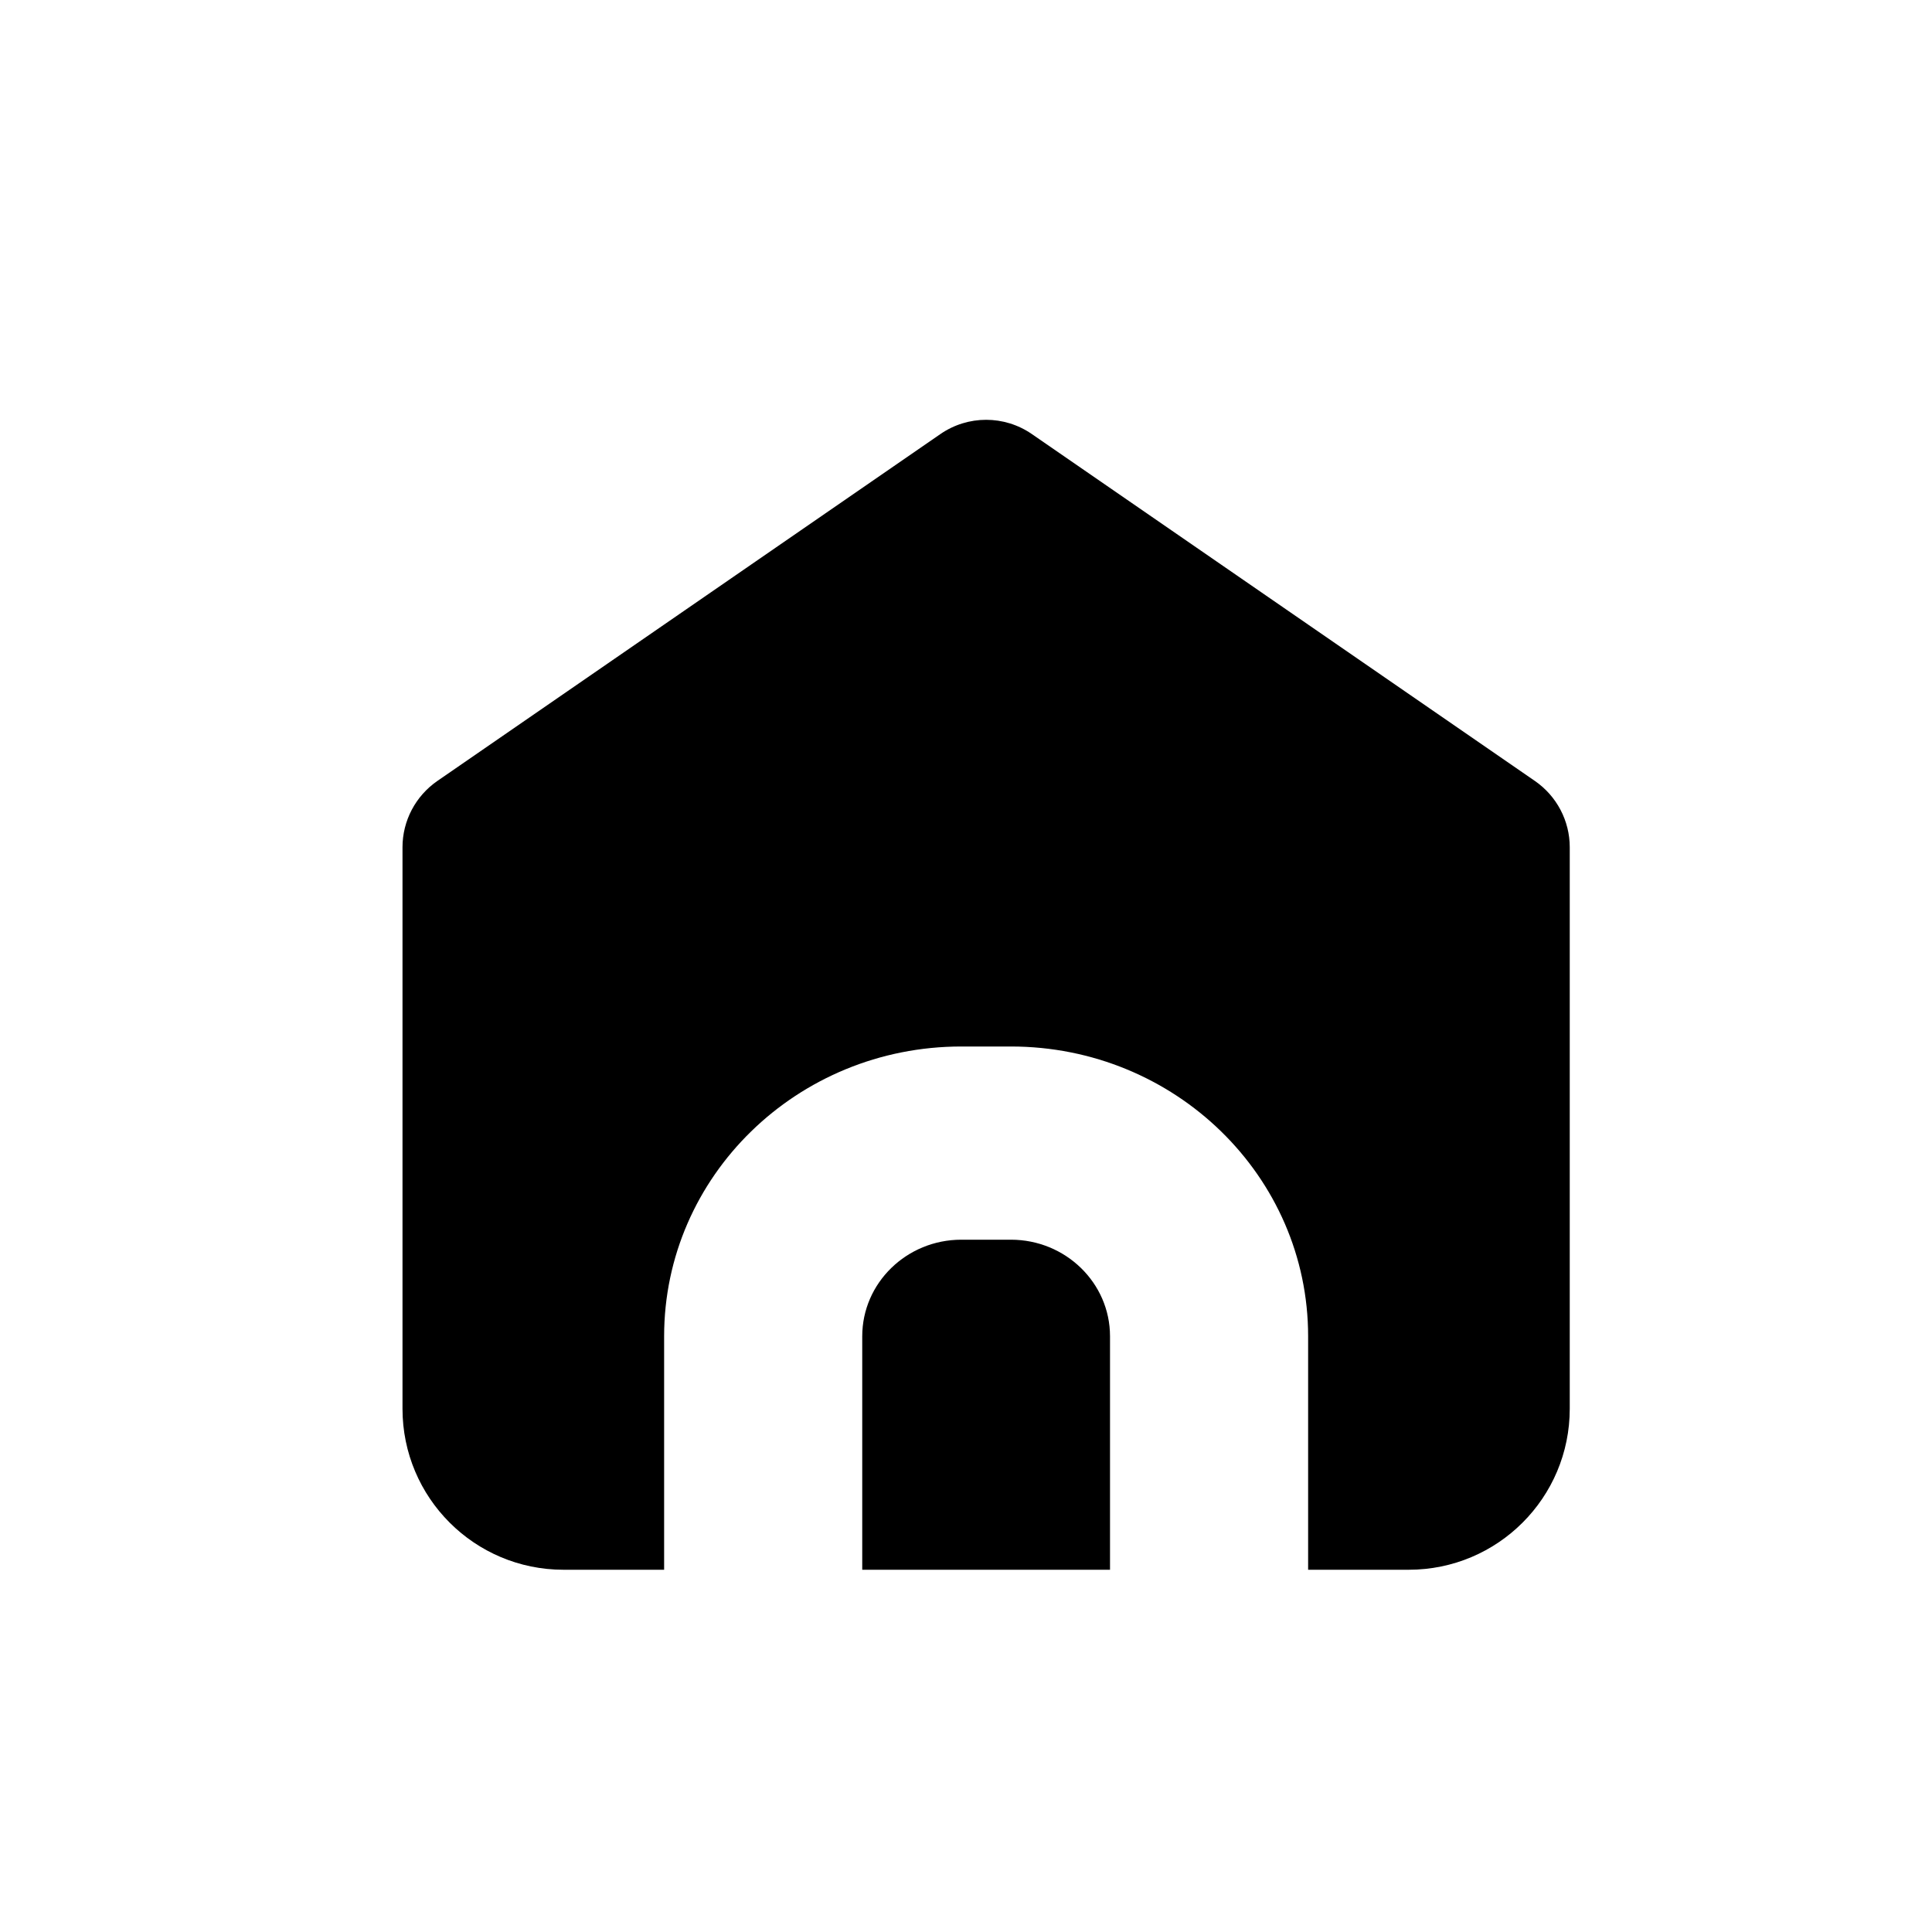 <svg width="24" height="24" viewBox="0 0 24 24" xmlns="http://www.w3.org/2000/svg">
<path fill-rule="evenodd" clip-rule="evenodd" d="M8.25 19.5H7C5.895 19.5 5 18.605 5 17.5V10.525C5 10.196 5.162 9.889 5.432 9.702L11.682 5.392C12.024 5.156 12.476 5.156 12.818 5.392L19.068 9.702C19.338 9.889 19.5 10.196 19.5 10.525V17.5C19.5 18.605 18.605 19.5 17.5 19.5H16.25V16.6C16.25 14.612 14.597 13 12.558 13H11.942C9.903 13 8.25 14.612 8.25 16.6V19.5ZM13.789 19.5H10.711V16.6C10.711 15.937 11.263 15.4 11.942 15.4H12.558C13.237 15.4 13.789 15.937 13.789 16.6V19.5Z"/>
</svg>
